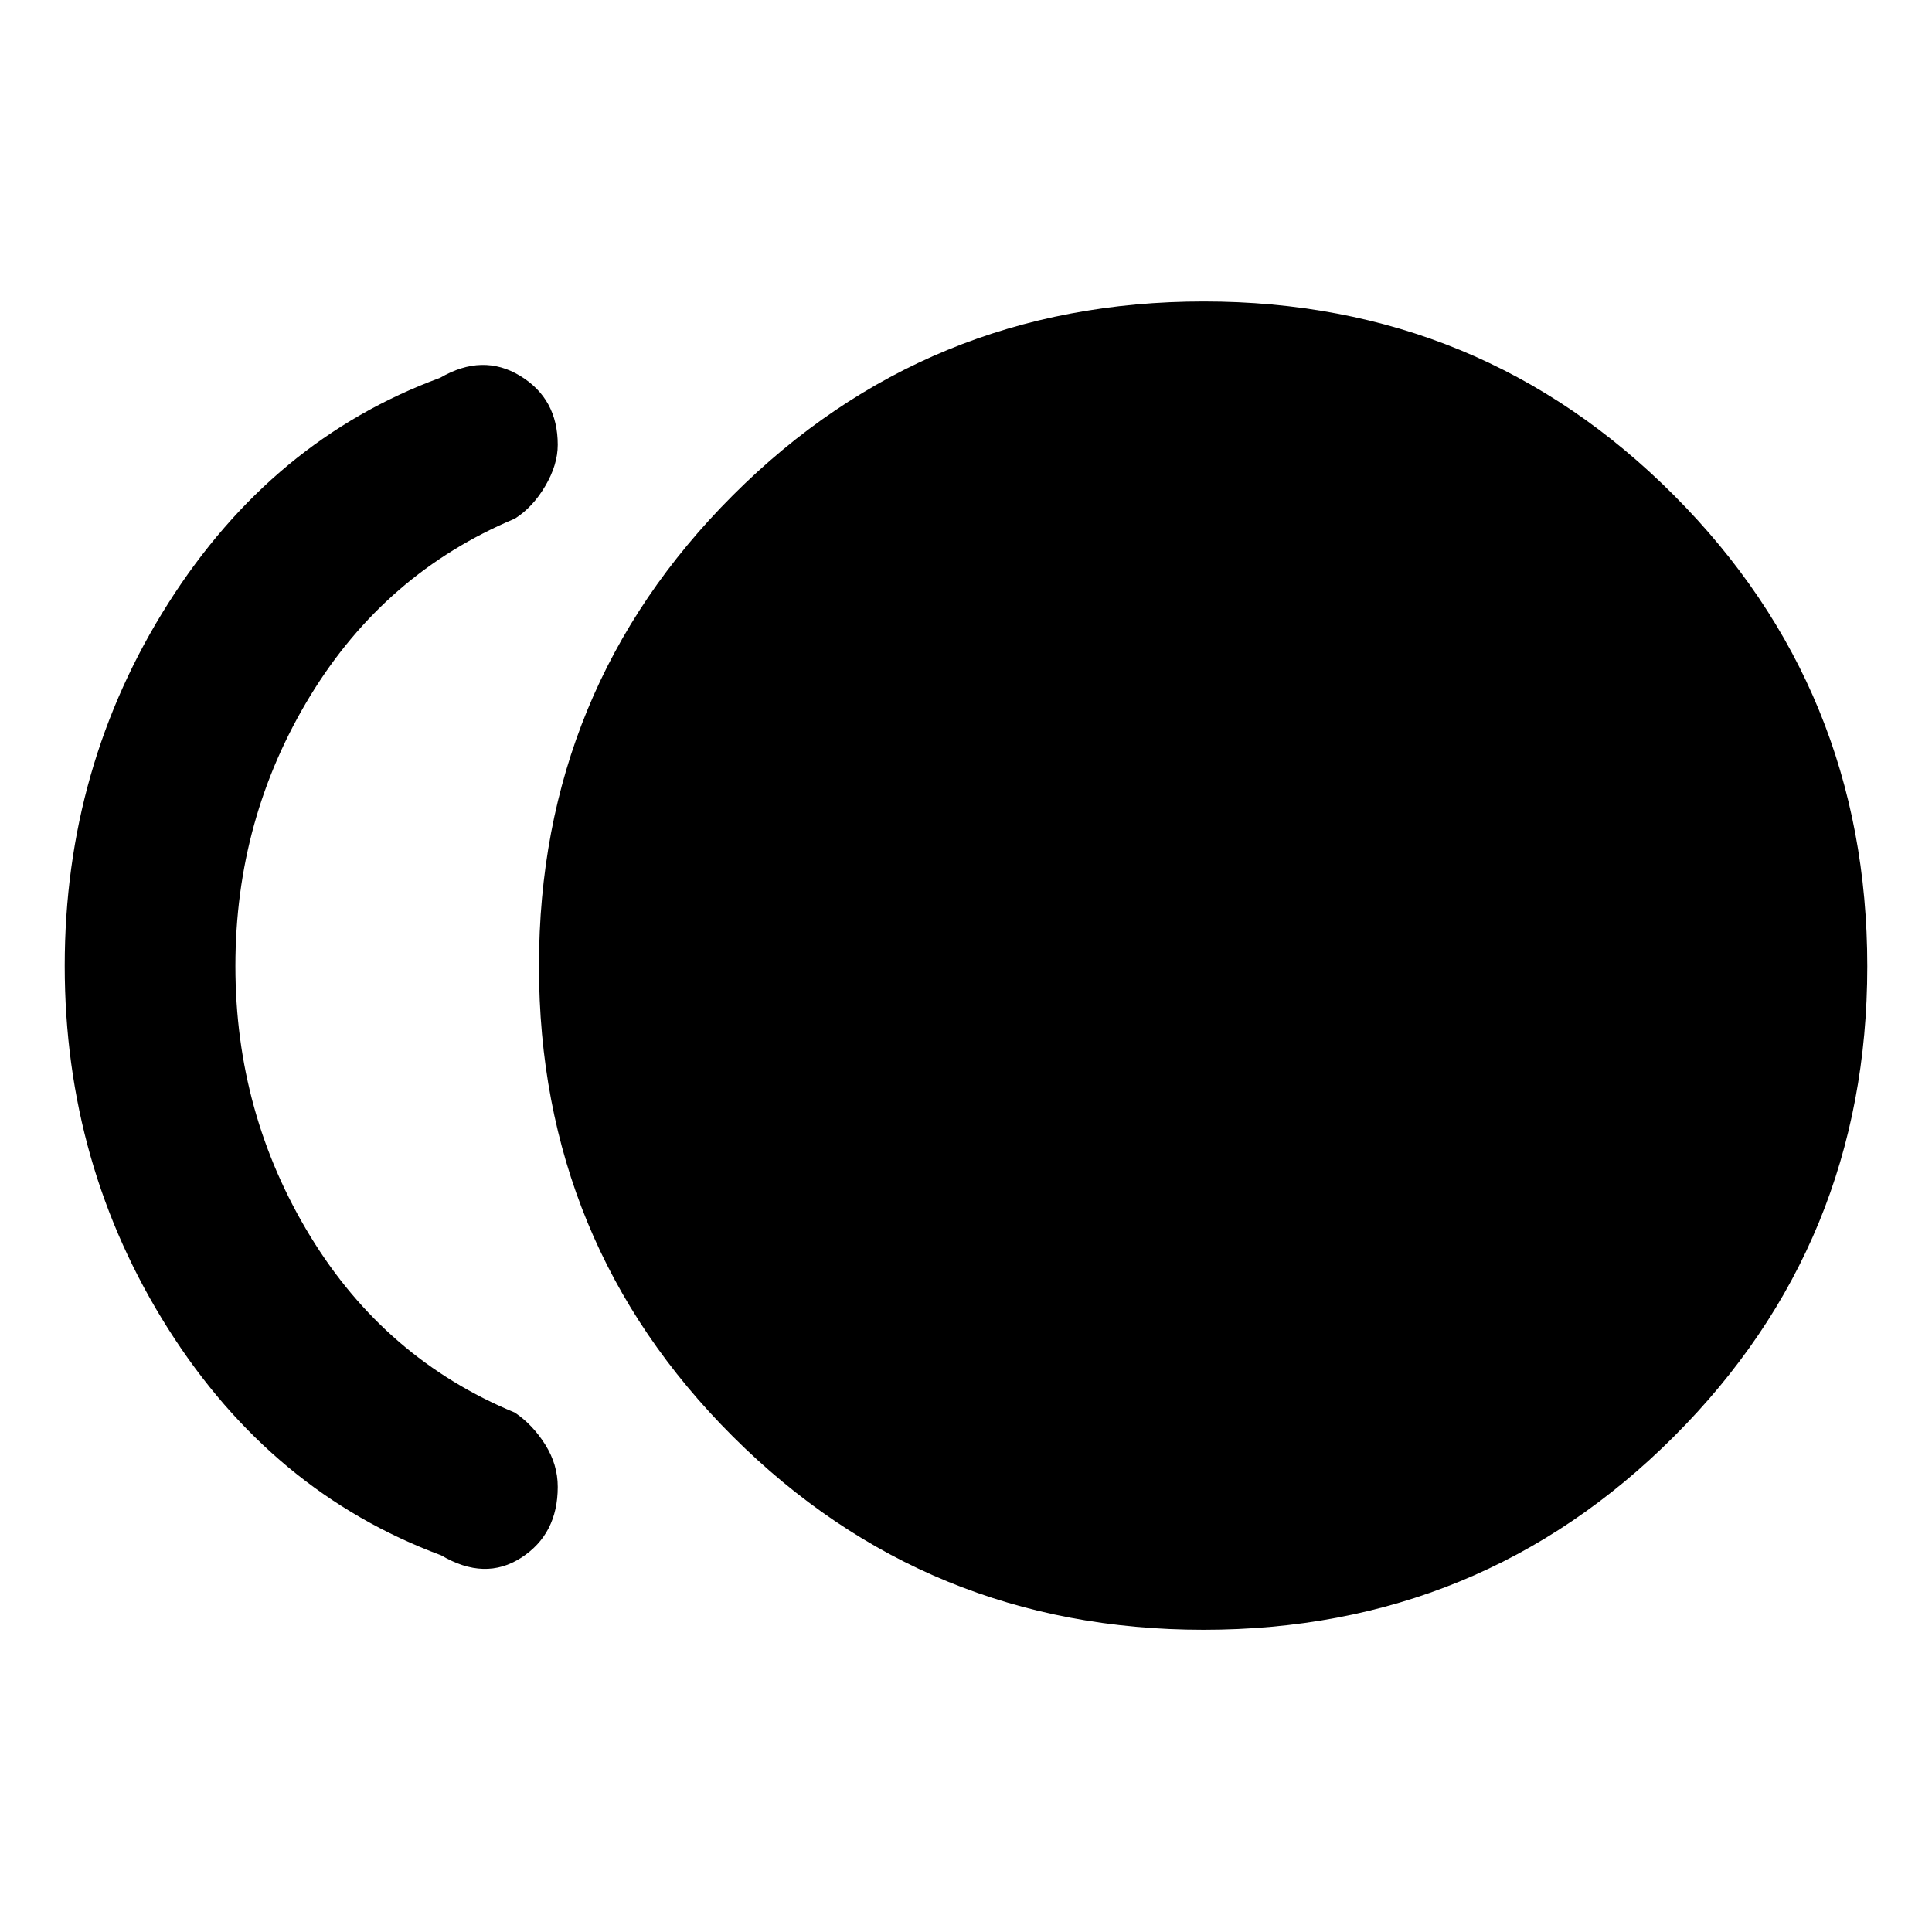 <svg xmlns="http://www.w3.org/2000/svg" height="40" viewBox="0 -960 960 960" width="40"><path d="M598.05-150.17q-137.63 0-233.94-96.08-96.3-96.08-96.3-233.71 0-137.64 96.36-233.94 96.36-96.3 233.99-96.3 137.64 0 233.66 96.35 96.02 96.36 96.02 234 0 137.63-96.08 233.65-96.07 96.03-233.71 96.03Zm-378.83-37Q135-218.47 83.58-299.69q-51.42-81.23-51.42-180.38 0-99.15 51.53-180.3 51.53-81.16 135.03-111.91 21.11-12.29 39.76-.94 18.66 11.36 18.66 34.23 0 9.98-6.25 20.56-6.25 10.58-15.1 16.15-64.39 26.98-101.61 88-37.21 61.02-37.21 134.28 0 73.26 37.21 134.28 37.22 61.02 101.61 87.62 8.85 5.95 15.1 15.87 6.25 9.92 6.25 21.04 0 23.45-18.09 35.17-18.09 11.72-39.83-1.15Z"/></svg>